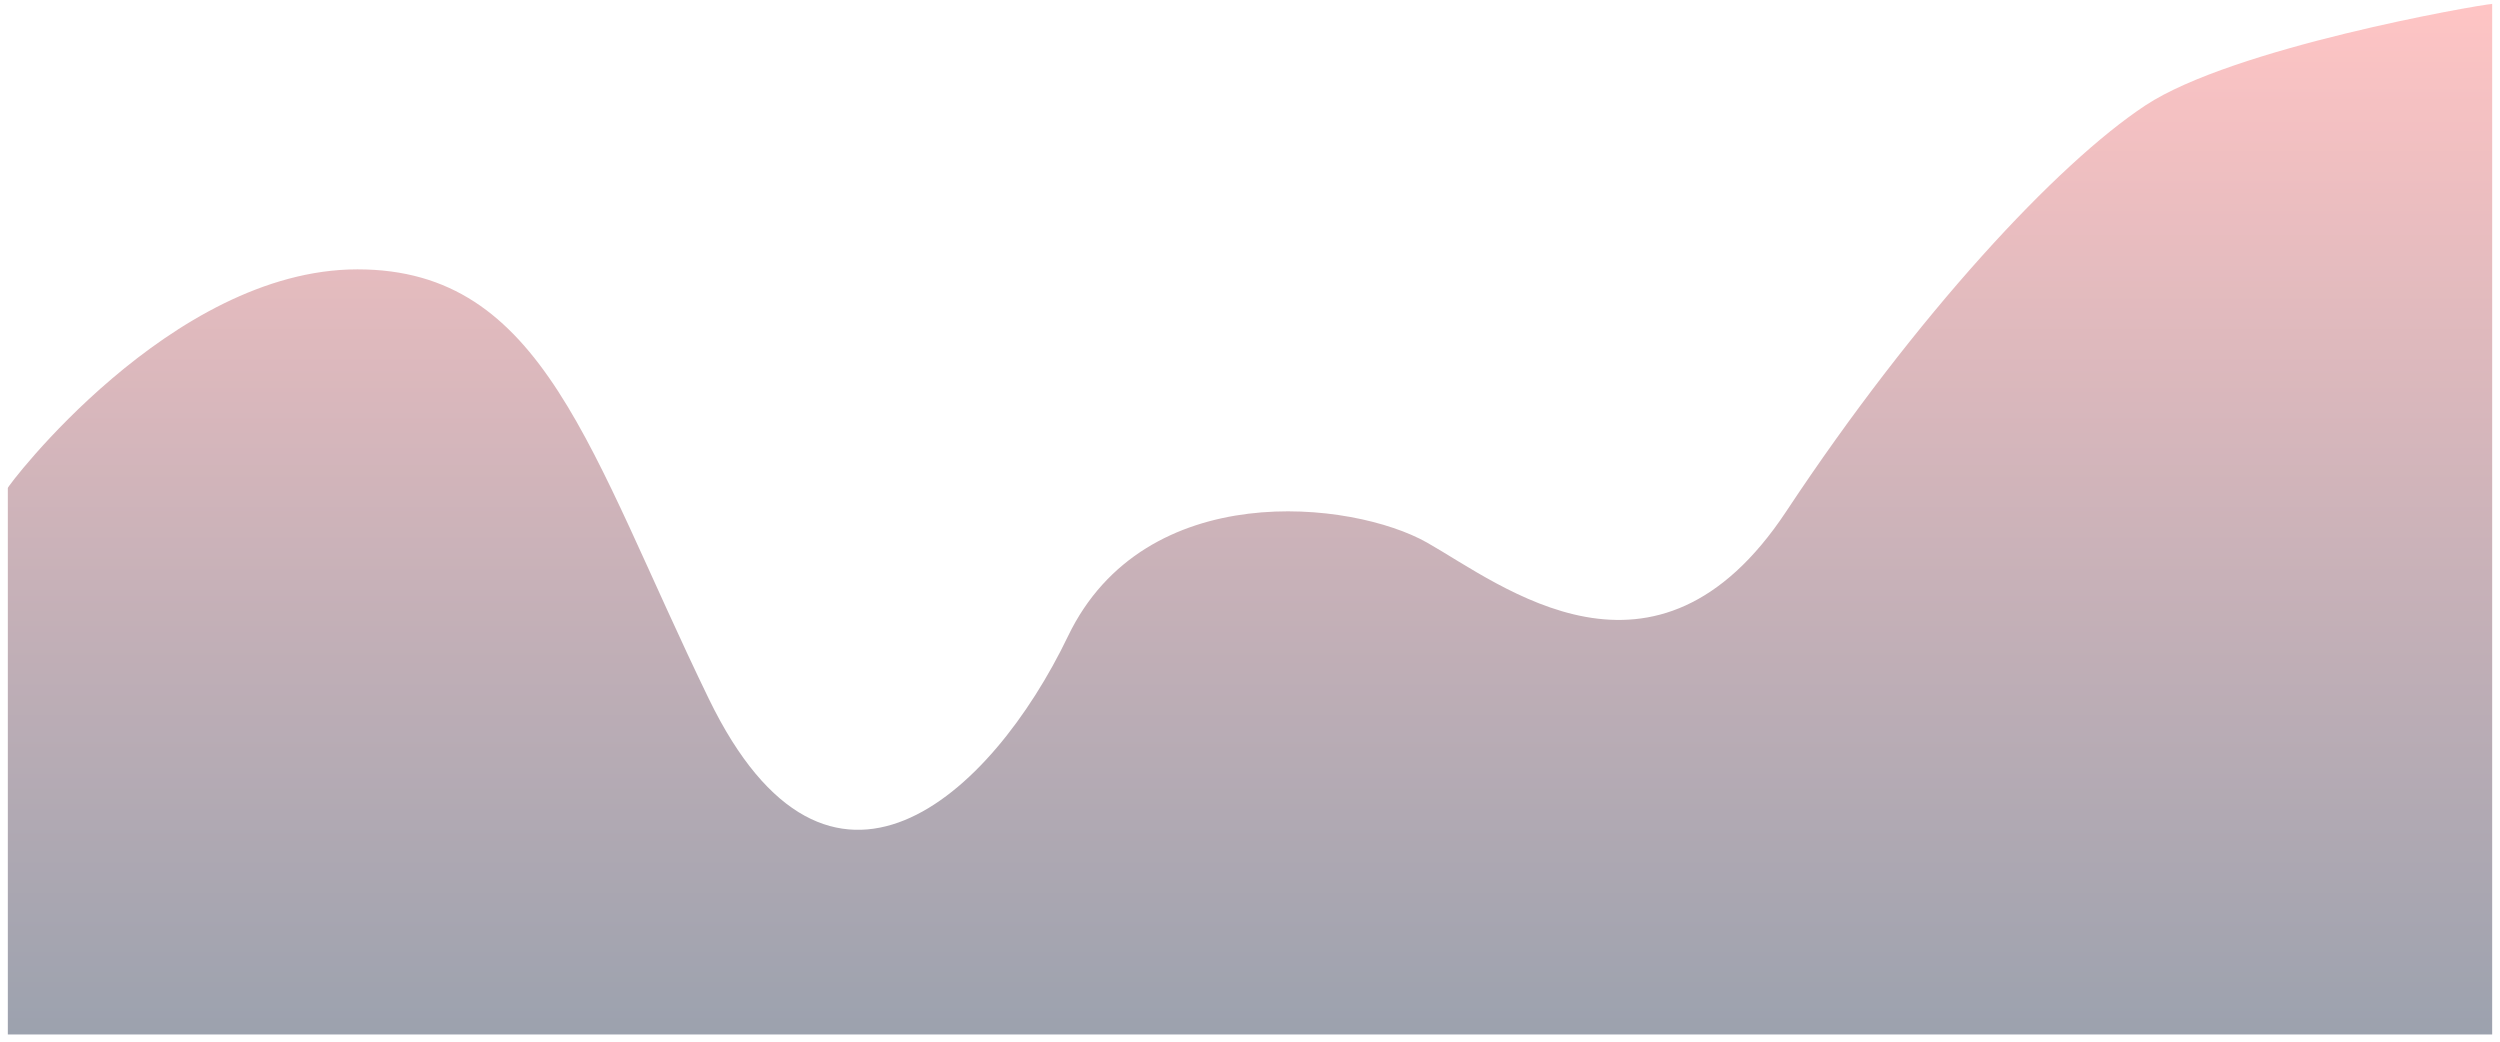 ﻿<?xml version="1.0" encoding="utf-8"?>
<svg version="1.1" xmlns:xlink="http://www.w3.org/1999/xlink" width="319px" height="133px" xmlns="http://www.w3.org/2000/svg">
  <defs>
    <linearGradient gradientUnits="userSpaceOnUse" x1="159.5" y1="133" x2="159.5" y2="0" id="LinearGradient1455">
      <stop id="Stop1456" stop-color="#081635" stop-opacity="0.4" offset="0" />
      <stop id="Stop1457" stop-color="#081635" stop-opacity="0.4" offset="0.01" />
      <stop id="Stop1458" stop-color="#ff6d6d" stop-opacity="0.4" offset="1" />
    </linearGradient>
  </defs>
  <g transform="matrix(1 0 0 1 -1546 -866 )">
    <path d="M 1 132  L 1 62.265  C 0.779 62.265  21.772 34.37  45.61 34.37  C 69.449 34.37  75.139 57.632  90.442 89.164  C 105.746 120.697  126.463 101.595  136.27 81.194  C 146.077 60.794  172.604 63.859  182.098 69.239  C 191.593 74.619  211.254 90.451  227.926 65.254  C 244.599 40.058  262.579 20.821  273.754 13.449  C 284.929 6.076  315.945 0.68  318 0.497  L 318 132  L 1 132  Z " fill-rule="nonzero" fill="url(#LinearGradient1455)" stroke="none" transform="matrix(1 0 0 1 1546 866 )" />
  </g>
</svg>